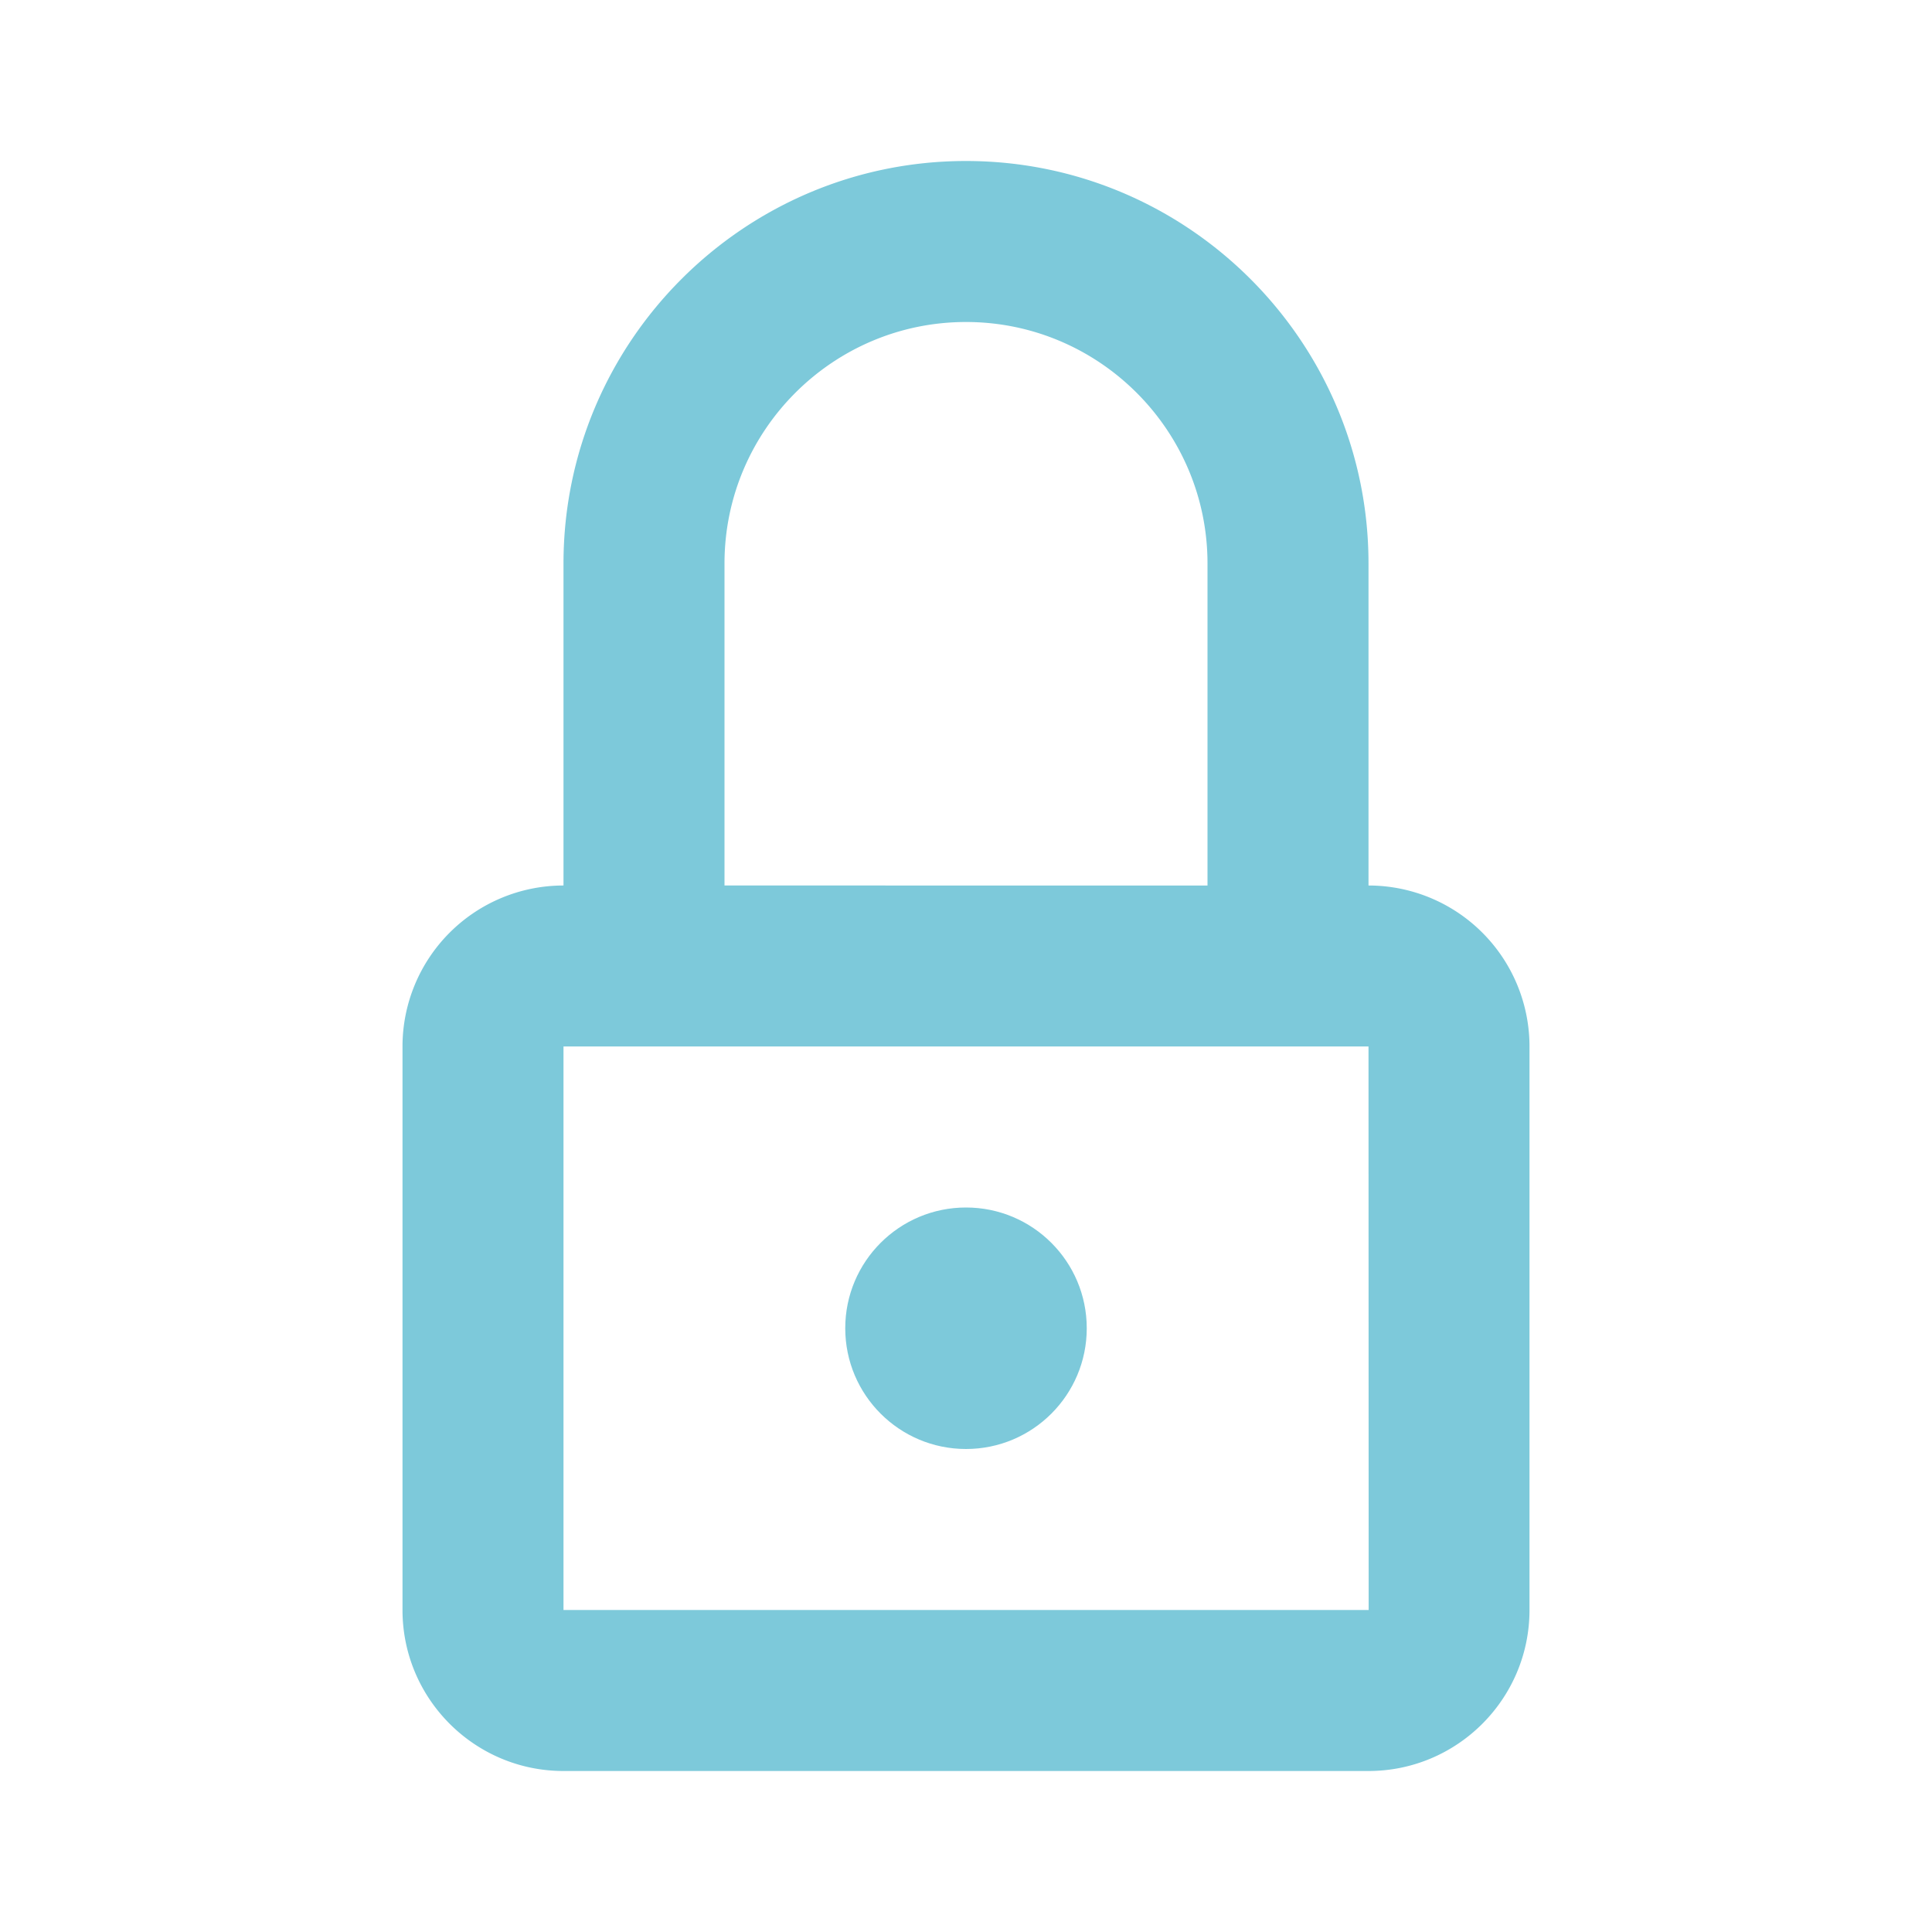 <svg width="24" height="24" xmlns="http://www.w3.org/2000/svg"><g transform="translate(5 2)" fill="#7DC9DA"><circle cx="7" cy="14.5" r="1.5"/><path d="M12 9V5c0-2.757-2.243-5-5-5S2 2.243 2 5v4a2 2 0 0 0-2 2v7c0 1.103.896 2 2 2h10c1.104 0 2-.897 2-2v-7a2 2 0 0 0-2-2ZM4 5c0-1.654 1.346-3 3-3s3 1.346 3 3v4H4V5ZM2 18v-7h10l.002 7H2Z"/></g></svg>
